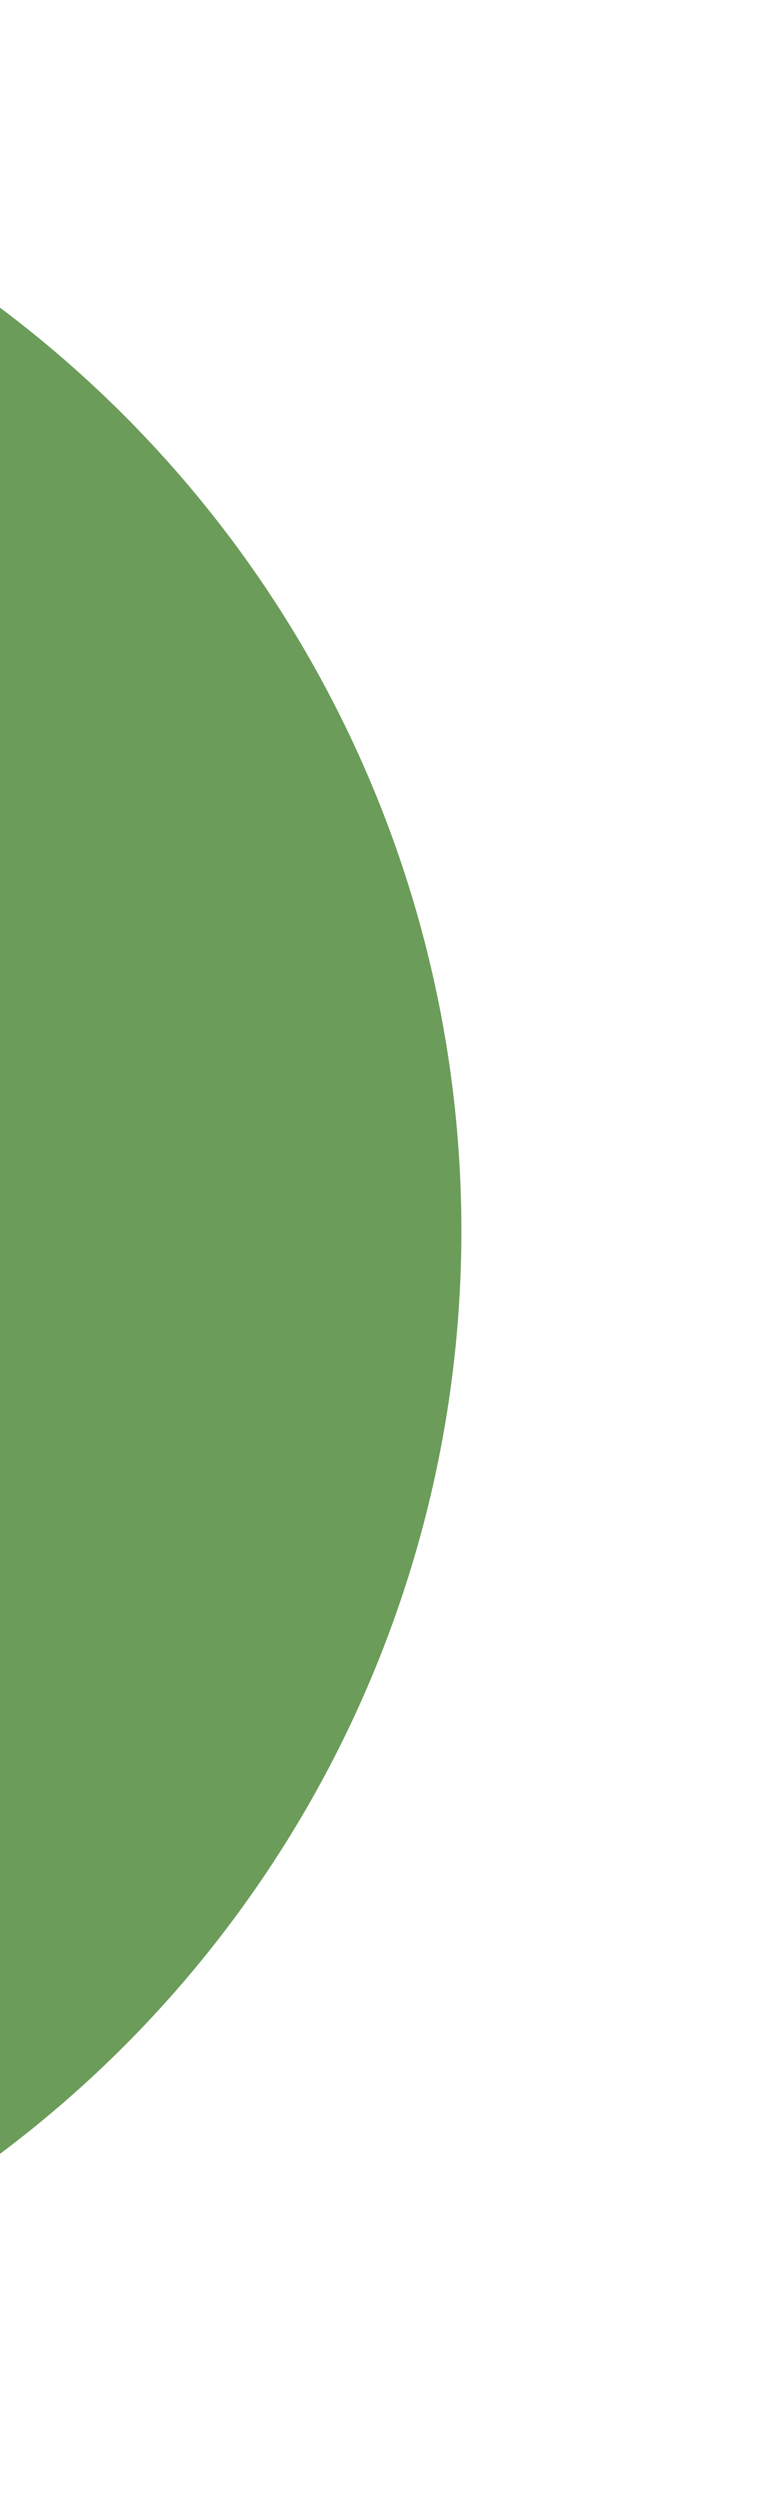 <?xml version="1.0" encoding="utf-8"?>
<!-- Generator: Adobe Illustrator 16.0.0, SVG Export Plug-In . SVG Version: 6.00 Build 0)  -->
<!DOCTYPE svg PUBLIC "-//W3C//DTD SVG 1.1//EN" "http://www.w3.org/Graphics/SVG/1.1/DTD/svg11.dtd">
<svg id ="pull" xmlns="http://www.w3.org/2000/svg" width="20" height="65">
  <defs>
    <filter id="a" x="-51" y="0" width="66" height="65" filterUnits="userSpaceOnUse">
      <feOffset result="offset" dx="3" in="SourceAlpha"/>
      <feGaussianBlur result="blur" stdDeviation="1.732"/>
      <feFlood result="flood" flood-opacity=".2"/>
      <feComposite result="composite" operator="in" in2="blur"/>
      <feBlend result="blend" in="SourceGraphic"/>
    </filter>
  </defs>
  <circle cx="-21" cy="32" r="30" fill="#6c9c5a" filter="url(#a)"/>
</svg>